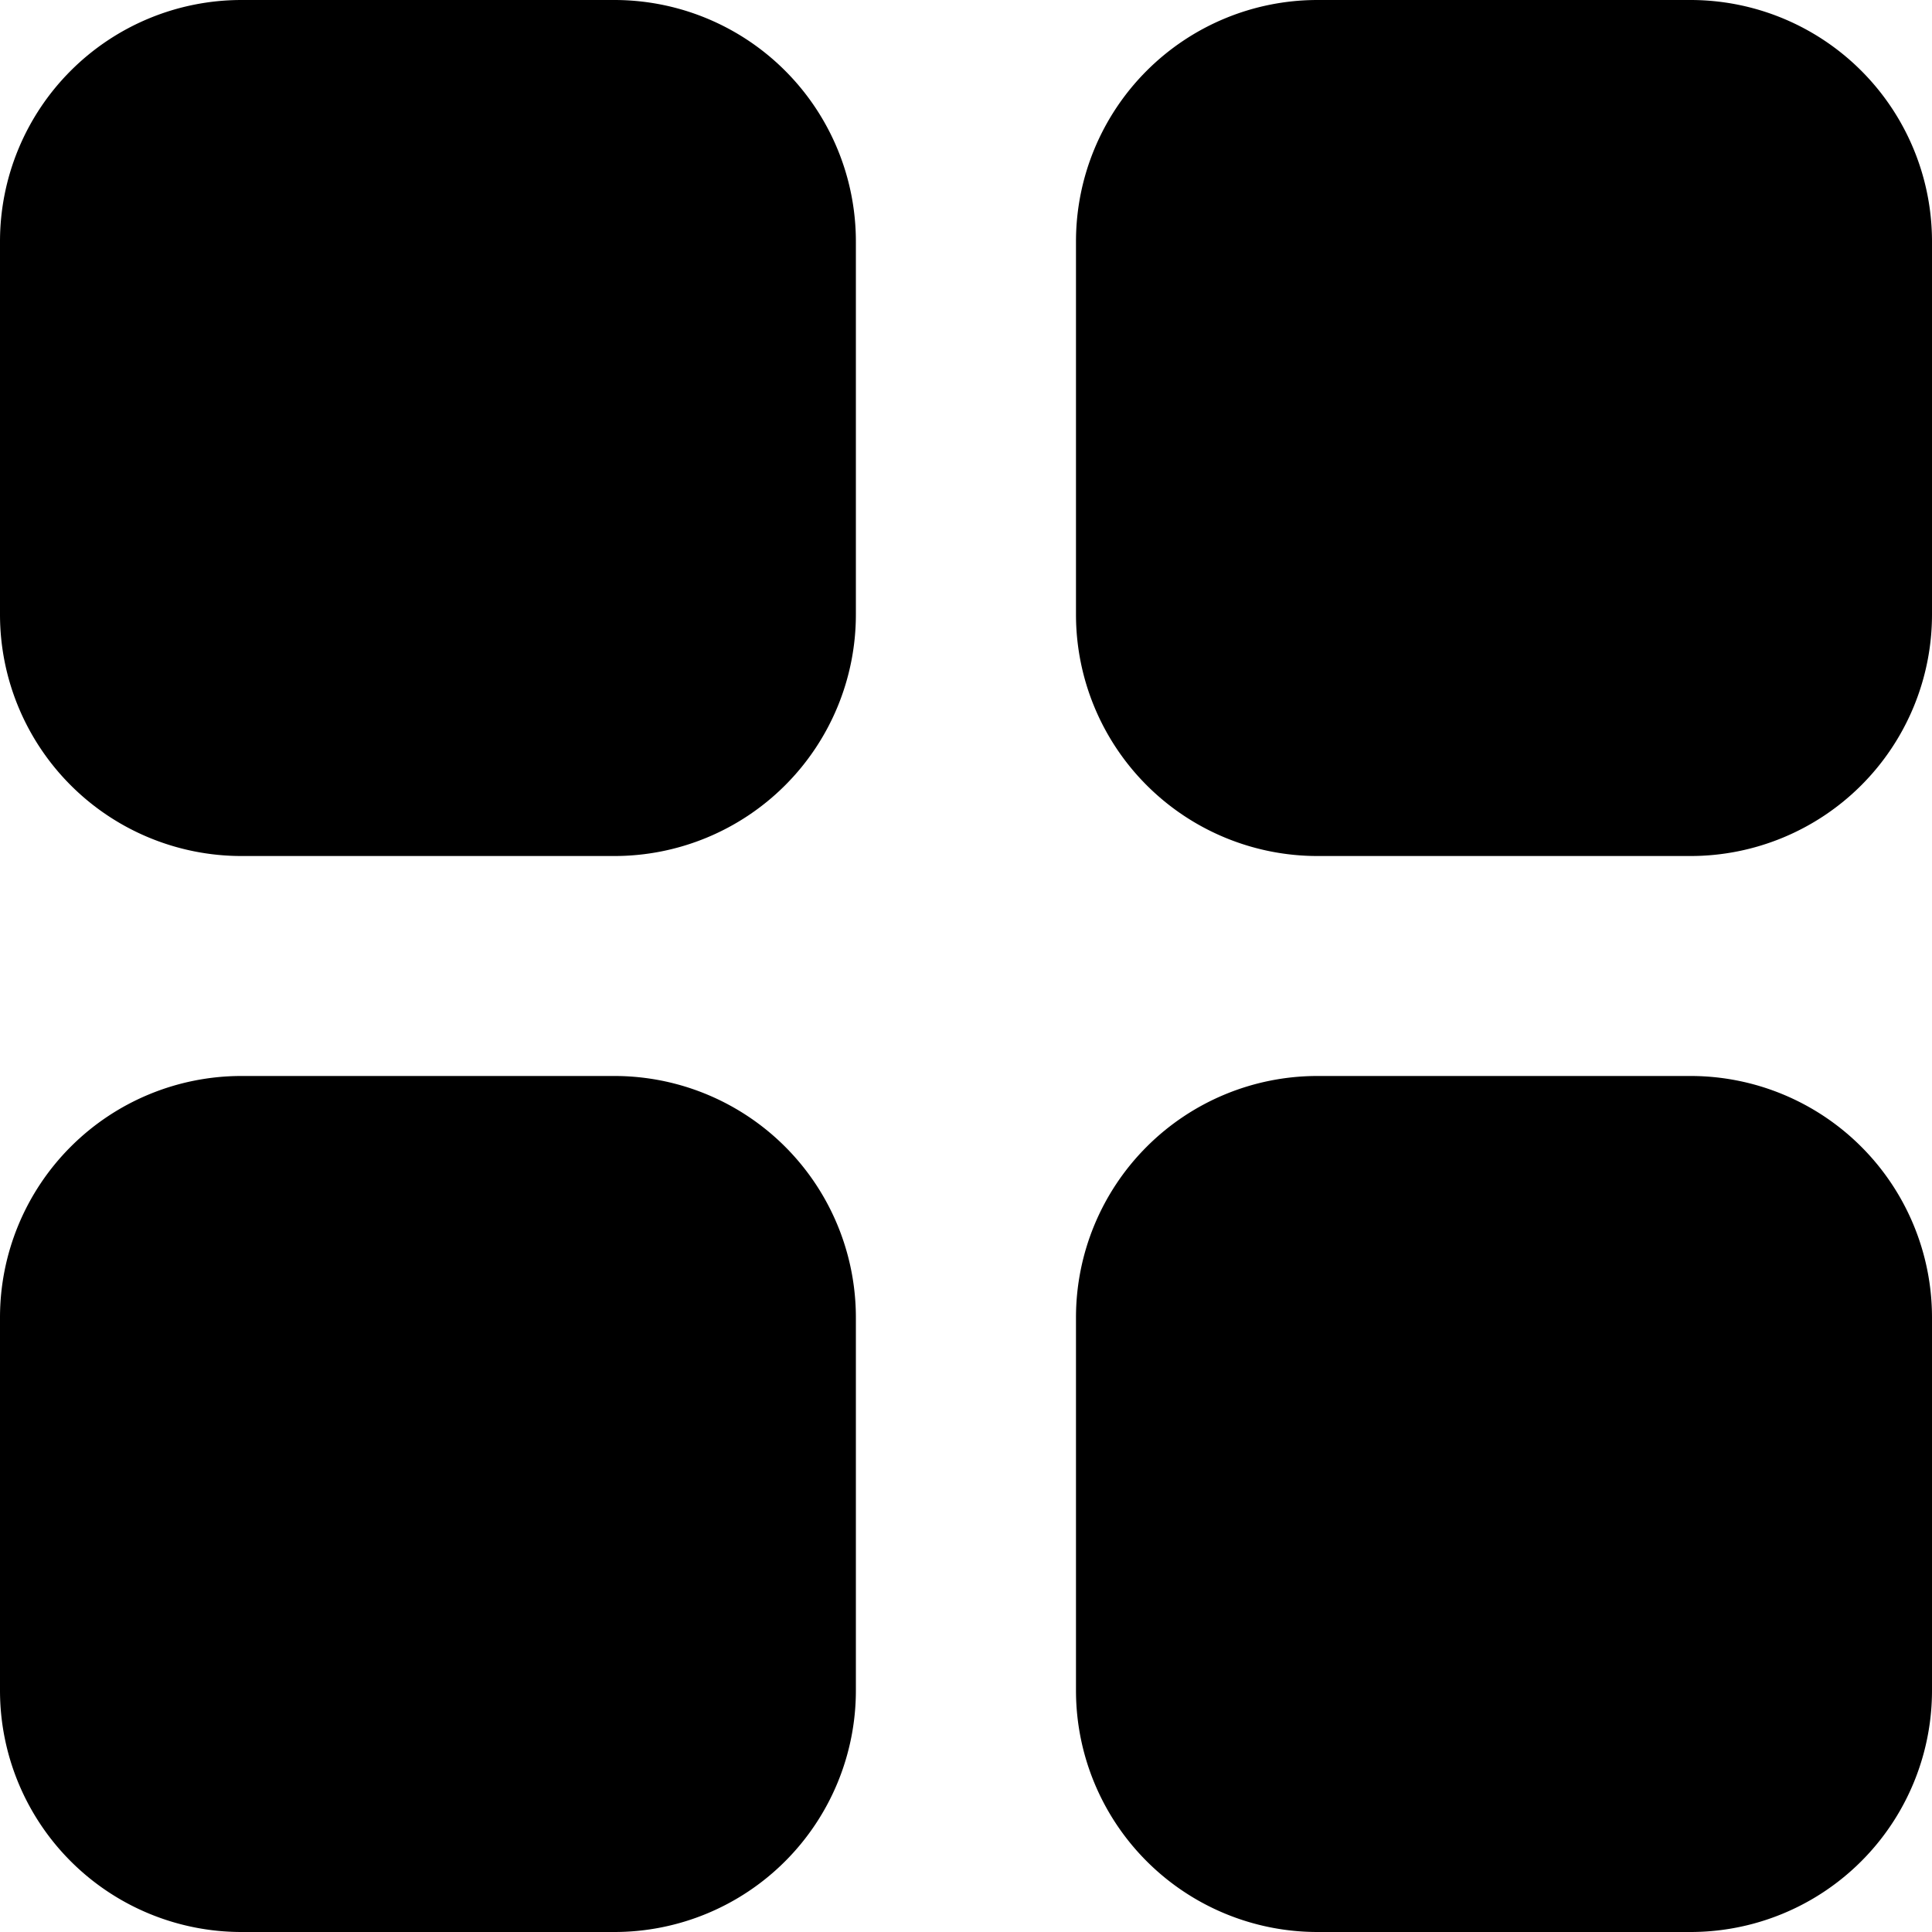 <svg data-tags="dots, square dots, home" xmlns="http://www.w3.org/2000/svg" viewBox="0 0 14 14"><path d="M1.75 0A1.75 1.75 0 000 1.75v2.703a1.75 1.75 0 001.75 1.75h2.702a1.75 1.75 0 001.75-1.75V1.75A1.75 1.75 0 004.452 0zm7.797 0a1.75 1.75 0 00-1.75 1.75v2.703a1.75 1.75 0 001.75 1.75h2.703A1.75 1.75 0 0014 4.453V1.75A1.75 1.75 0 0012.25 0zm-1.75 9.547a1.75 1.75 0 011.75-1.75h2.703A1.75 1.75 0 0114 9.547v2.703A1.75 1.75 0 0112.25 14H9.547a1.75 1.75 0 01-1.75-1.75zM1.75 7.797A1.75 1.75 0 000 9.547v2.703A1.75 1.75 0 001.75 14h2.702a1.75 1.75 0 001.75-1.75V9.547a1.75 1.75 0 00-1.75-1.75z" fill-rule="evenodd"/></svg>